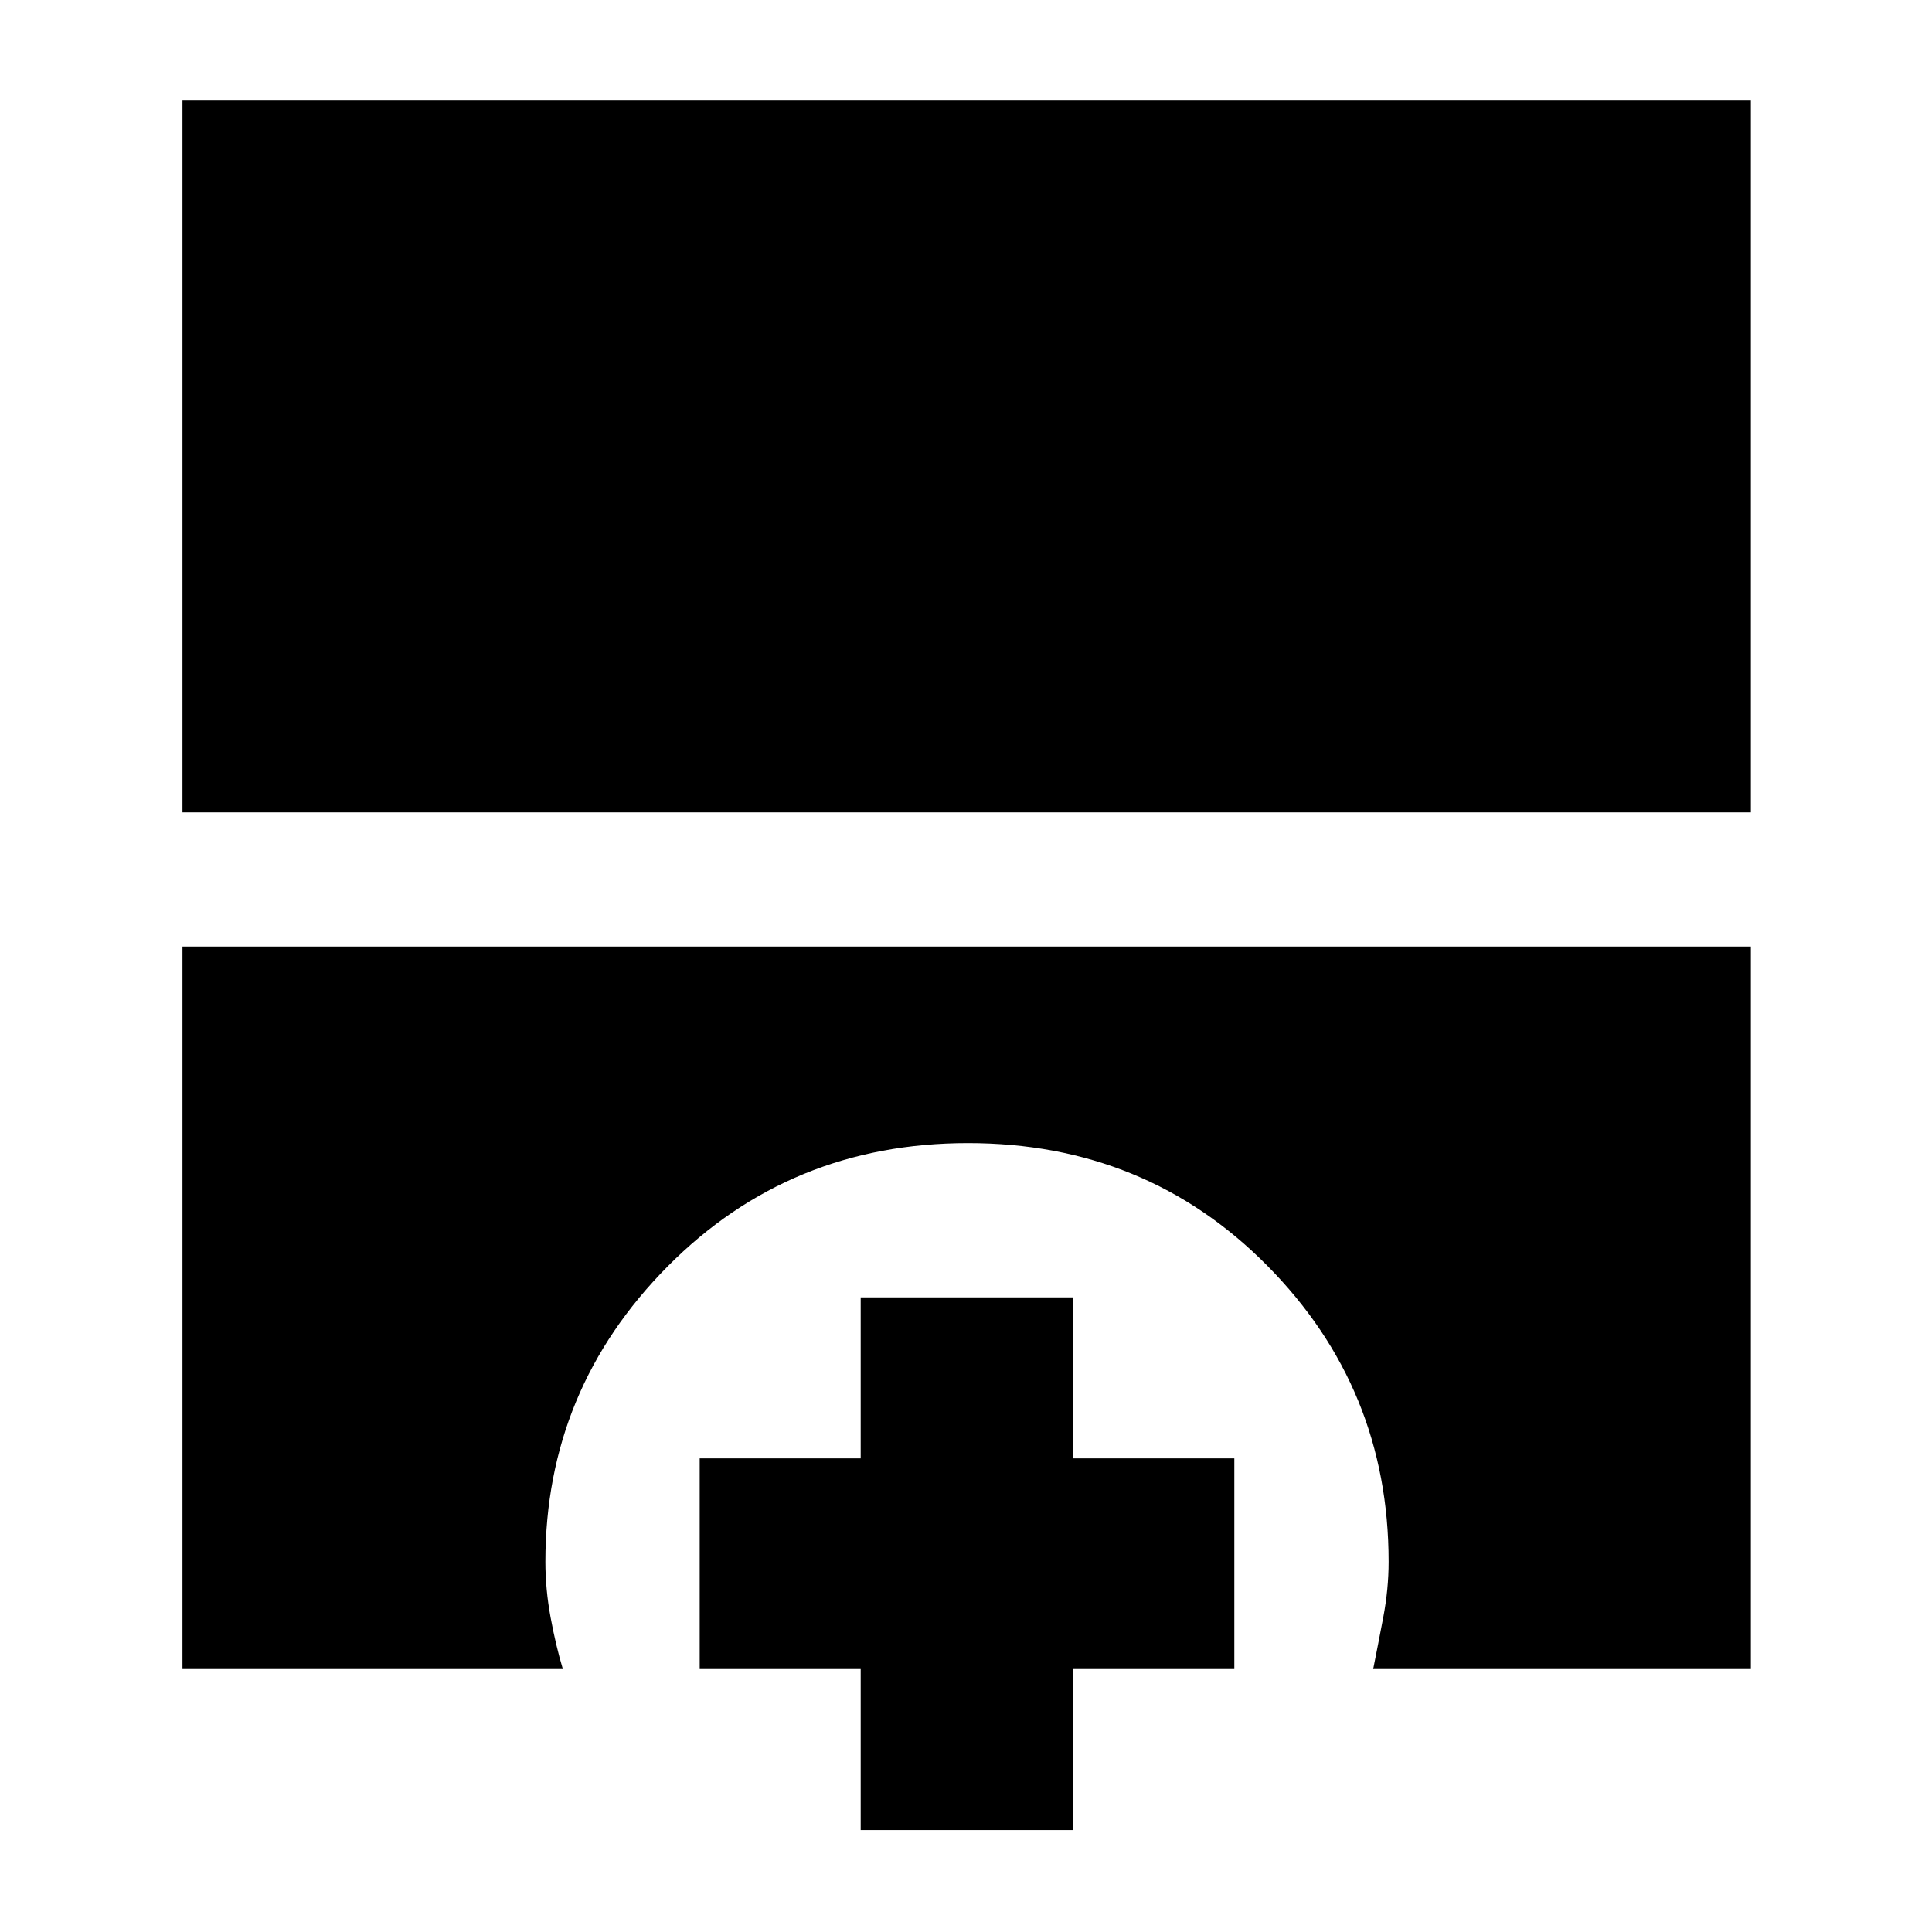 <svg xmlns="http://www.w3.org/2000/svg" height="40" viewBox="0 -960 960 960" width="40"><path d="M90.67-556.33V-910H870v353.67H90.67Zm0 425.66v-359H870v359H682.33q2.34-11.66 5-25.67 2.67-14 2.67-27.66 0-86.16-60.29-147.08Q569.41-392 480.97-392q-88.44 0-149.2 61.25Q271-269.49 271-184q0 13.66 2.58 27.66 2.59 14.01 6.09 25.67h-189Zm337 80v-80h-80v-104.66h80v-80h105.66v80h80v104.66h-80v80H427.67Z"/></svg>